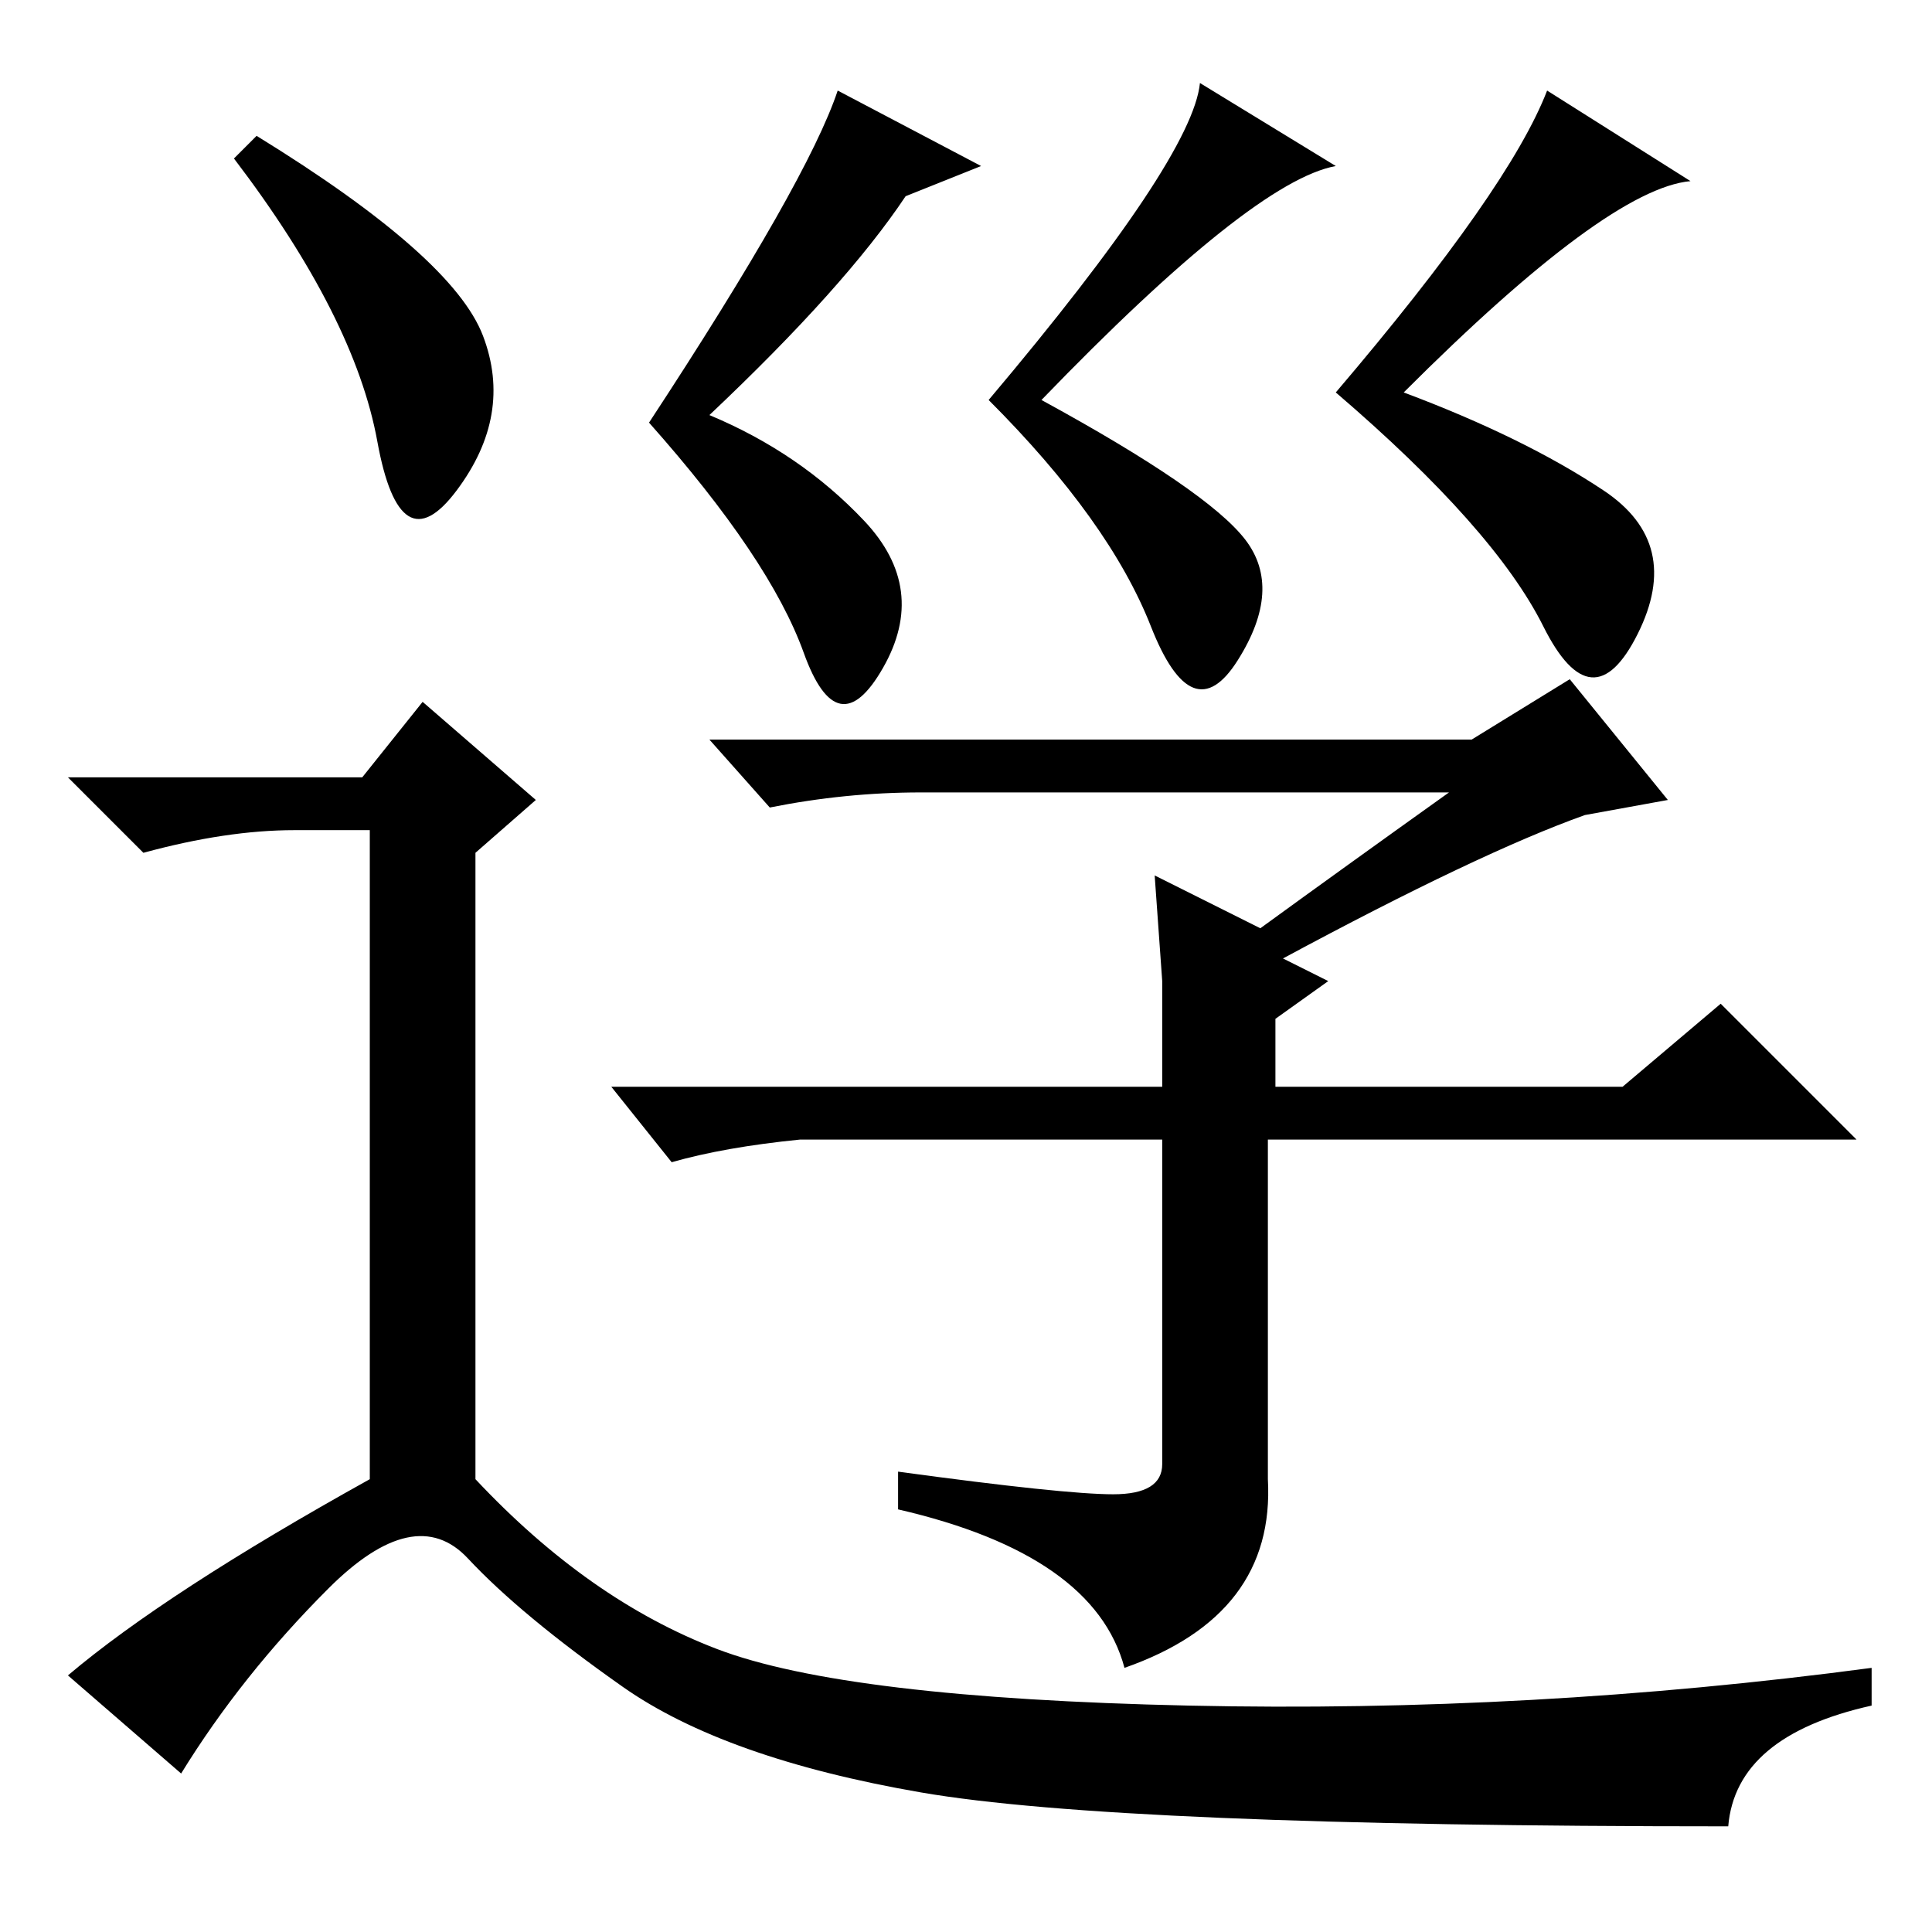 <?xml version="1.0" standalone="no"?>
<!DOCTYPE svg PUBLIC "-//W3C//DTD SVG 1.1//EN" "http://www.w3.org/Graphics/SVG/1.1/DTD/svg11.dtd" >
<svg xmlns="http://www.w3.org/2000/svg" xmlns:xlink="http://www.w3.org/1999/xlink" version="1.1" viewBox="0 -36 256 256">
  <g transform="matrix(1 0 0 -1 0 220)">
   <path fill="currentColor"
d="M130 234l-10 -4q-8 -12 -26 -29q12 -5 20.5 -14t2.5 -19.5t-10.5 2t-20.5 30.5q21 32 25 44zM177 234q-11 -2 -39 -31q22 -12 27 -18.5t-1 -16t-11.5 4.5t-21.5 30q27 32 28 42zM224 232q-11 -1 -38 -28q16 -6 26.5 -13t4.5 -19t-12.5 1t-27.5 31q23 27 28 40zM154 112
v14l-1 14l14 -7q11 8 25 18h-70q-10 0 -20 -2l-8 9h101l13 8l13 -16l-11 -2q-14 -5 -40 -19l6 -3l-7 -5v-9h46l13 11l18 -18h-78v-45q1 -18 -19 -25q-4 15 -30 21v5q22 -3 28.5 -3t6.5 4v43h-48q-10 -1 -17 -3l-8 10h73zM34 238q26 -16 30 -26.5t-3.5 -20.5t-10.5 6.5
t-19 37.5zM48 153l8 10l15 -13l-8 -7v-83q15 -16 32 -22.5t62.5 -7.5t90.5 5v-5q-18 -4 -19 -16q-81 0 -107 4.5t-39.5 14t-20.5 17t-18.5 -4t-19.5 -24.5l-15 13q13 11 40 26v86h-10q-9 0 -20 -3l-10 10h39z" />
  </g>

</svg>
